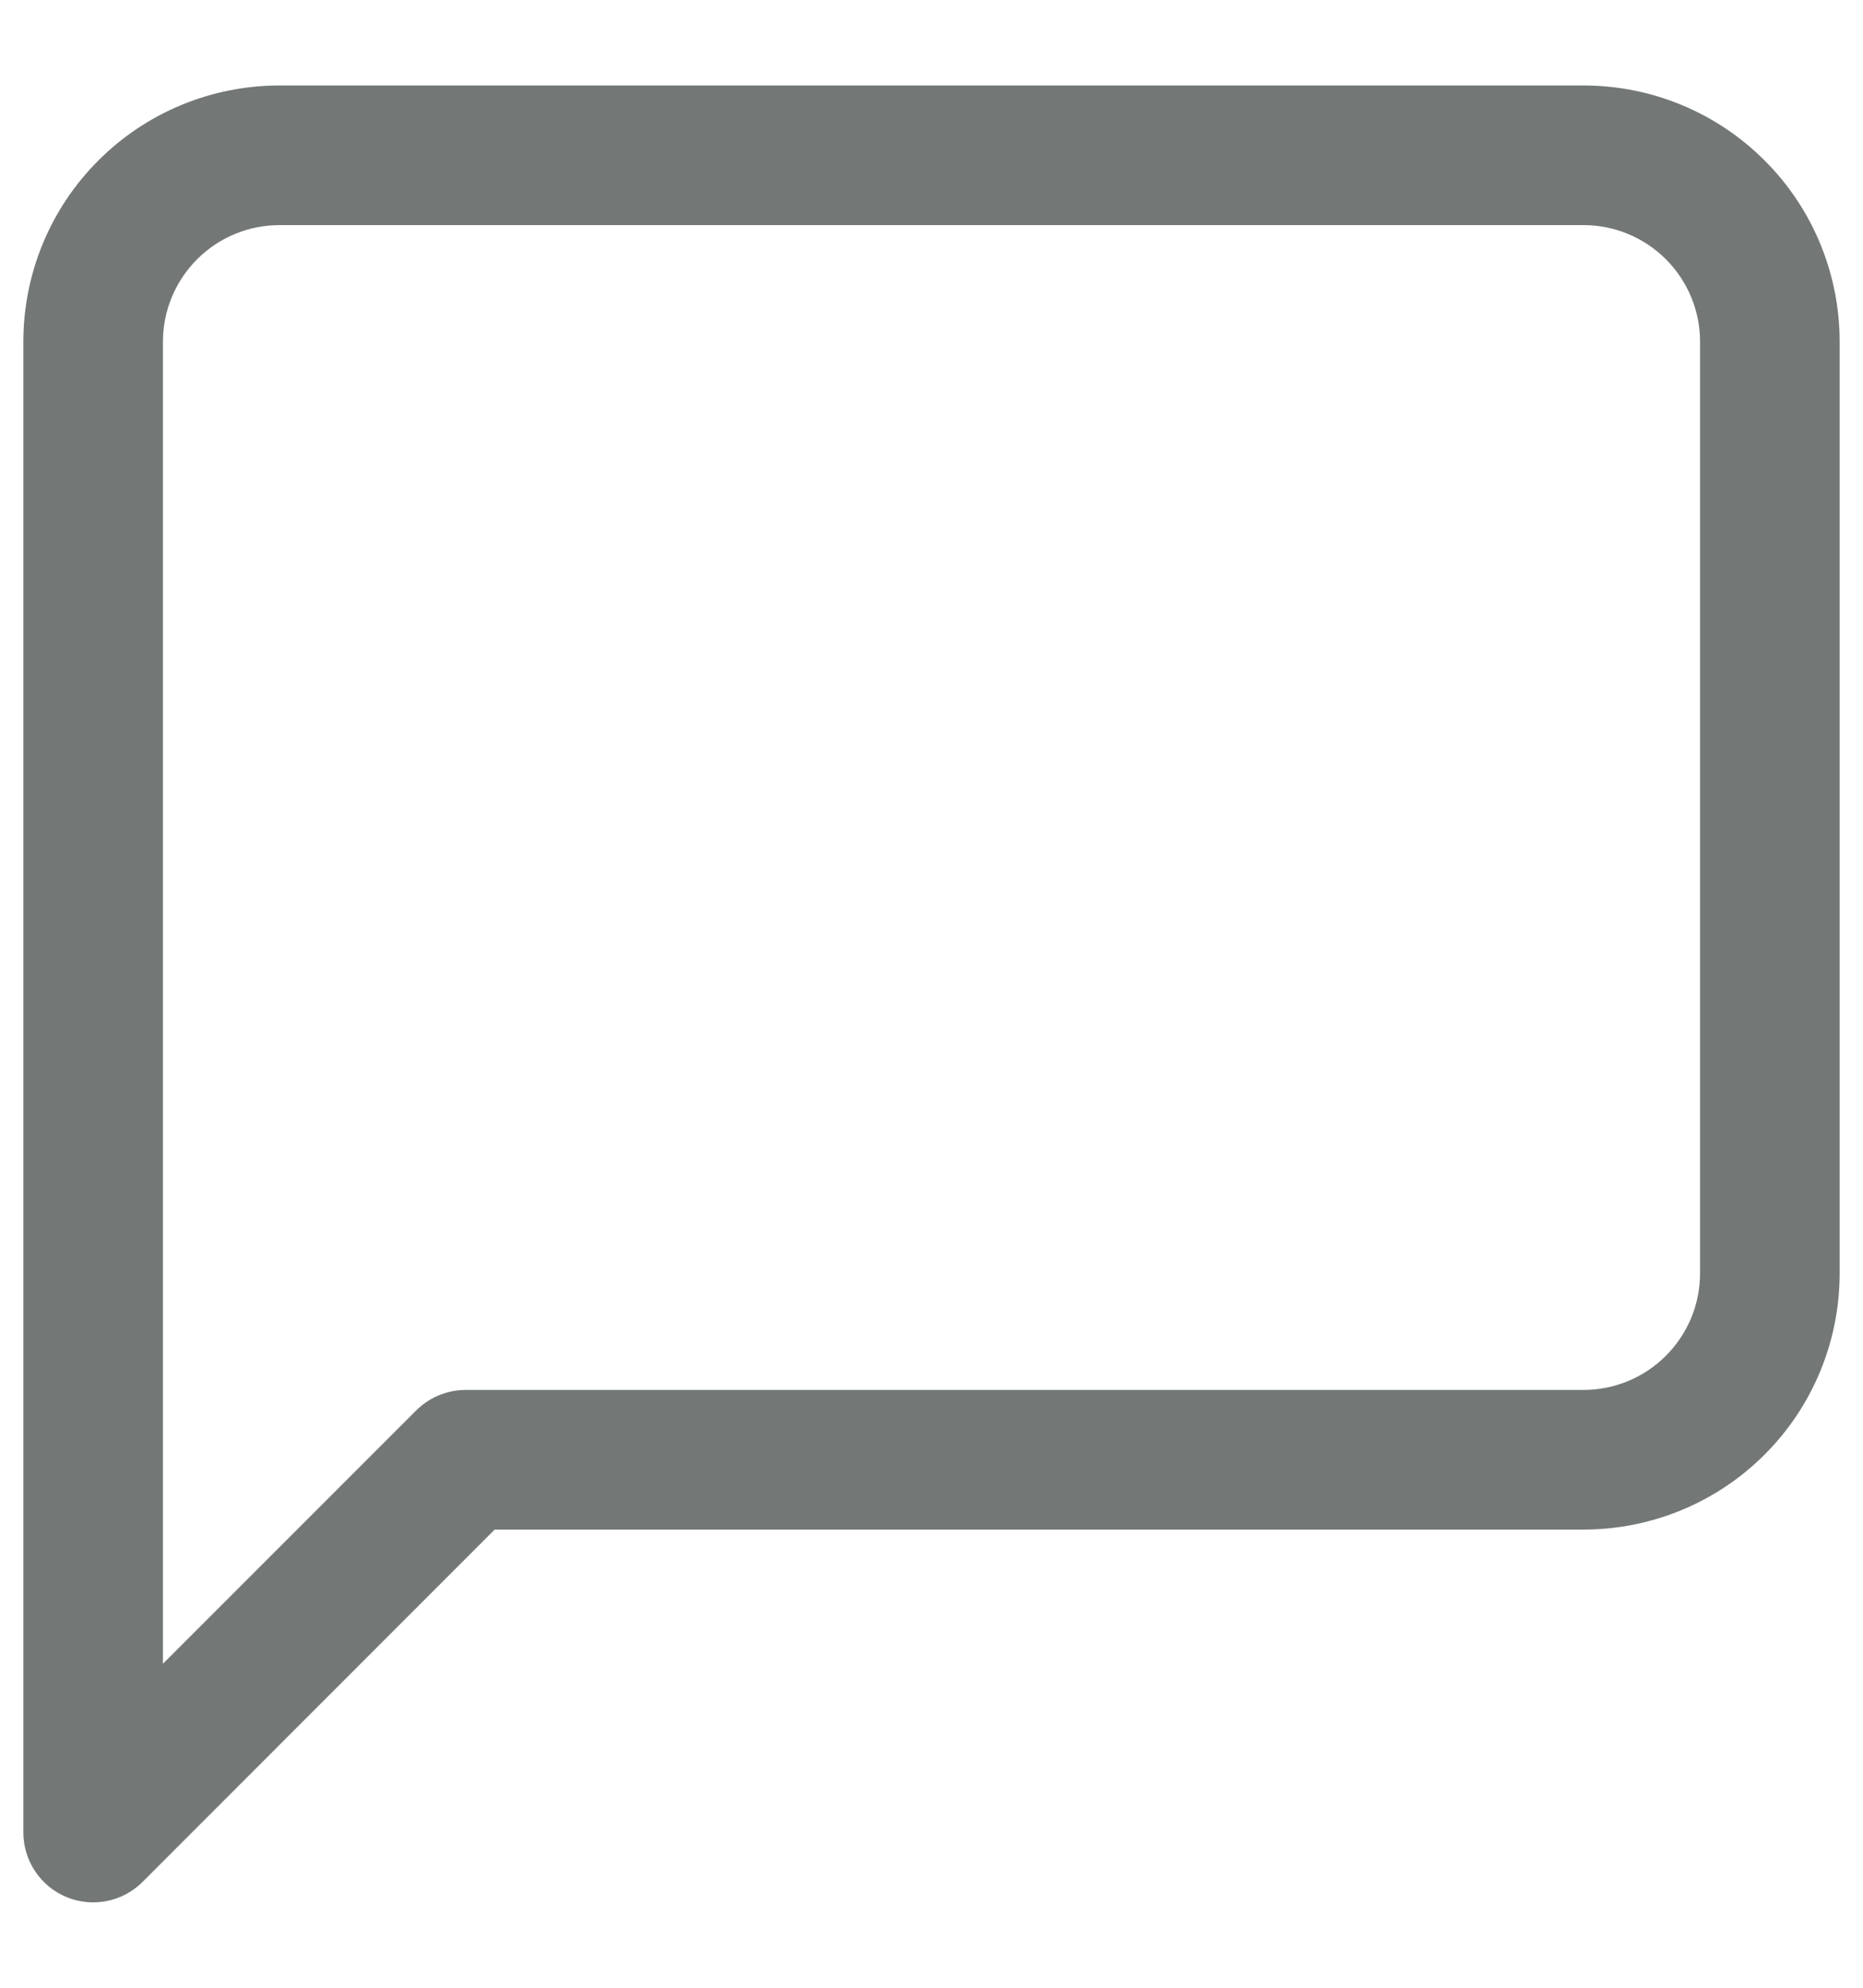 <svg width="15" height="16" viewBox="0 0 15 16" fill="none" xmlns="http://www.w3.org/2000/svg">
<path fill-rule="evenodd" clip-rule="evenodd" d="M2.25 1.812C2.001 1.812 1.763 1.911 1.587 2.087C1.411 2.263 1.312 2.501 1.312 2.75V13.392L3.352 11.352C3.458 11.247 3.601 11.188 3.75 11.188H12.75C12.999 11.188 13.237 11.089 13.413 10.913C13.589 10.737 13.688 10.499 13.688 10.25V2.75C13.688 2.501 13.589 2.263 13.413 2.087C13.237 1.911 12.999 1.812 12.75 1.812H2.25ZM0.792 1.292C1.178 0.905 1.703 0.688 2.25 0.688H12.75C13.297 0.688 13.822 0.905 14.208 1.292C14.595 1.678 14.812 2.203 14.812 2.75V10.25C14.812 10.797 14.595 11.322 14.208 11.708C13.822 12.095 13.297 12.312 12.75 12.312H3.983L1.148 15.148C0.987 15.309 0.745 15.357 0.535 15.27C0.325 15.183 0.188 14.977 0.188 14.75V2.75C0.188 2.203 0.405 1.678 0.792 1.292Z" fill="#737877"/>
</svg>
